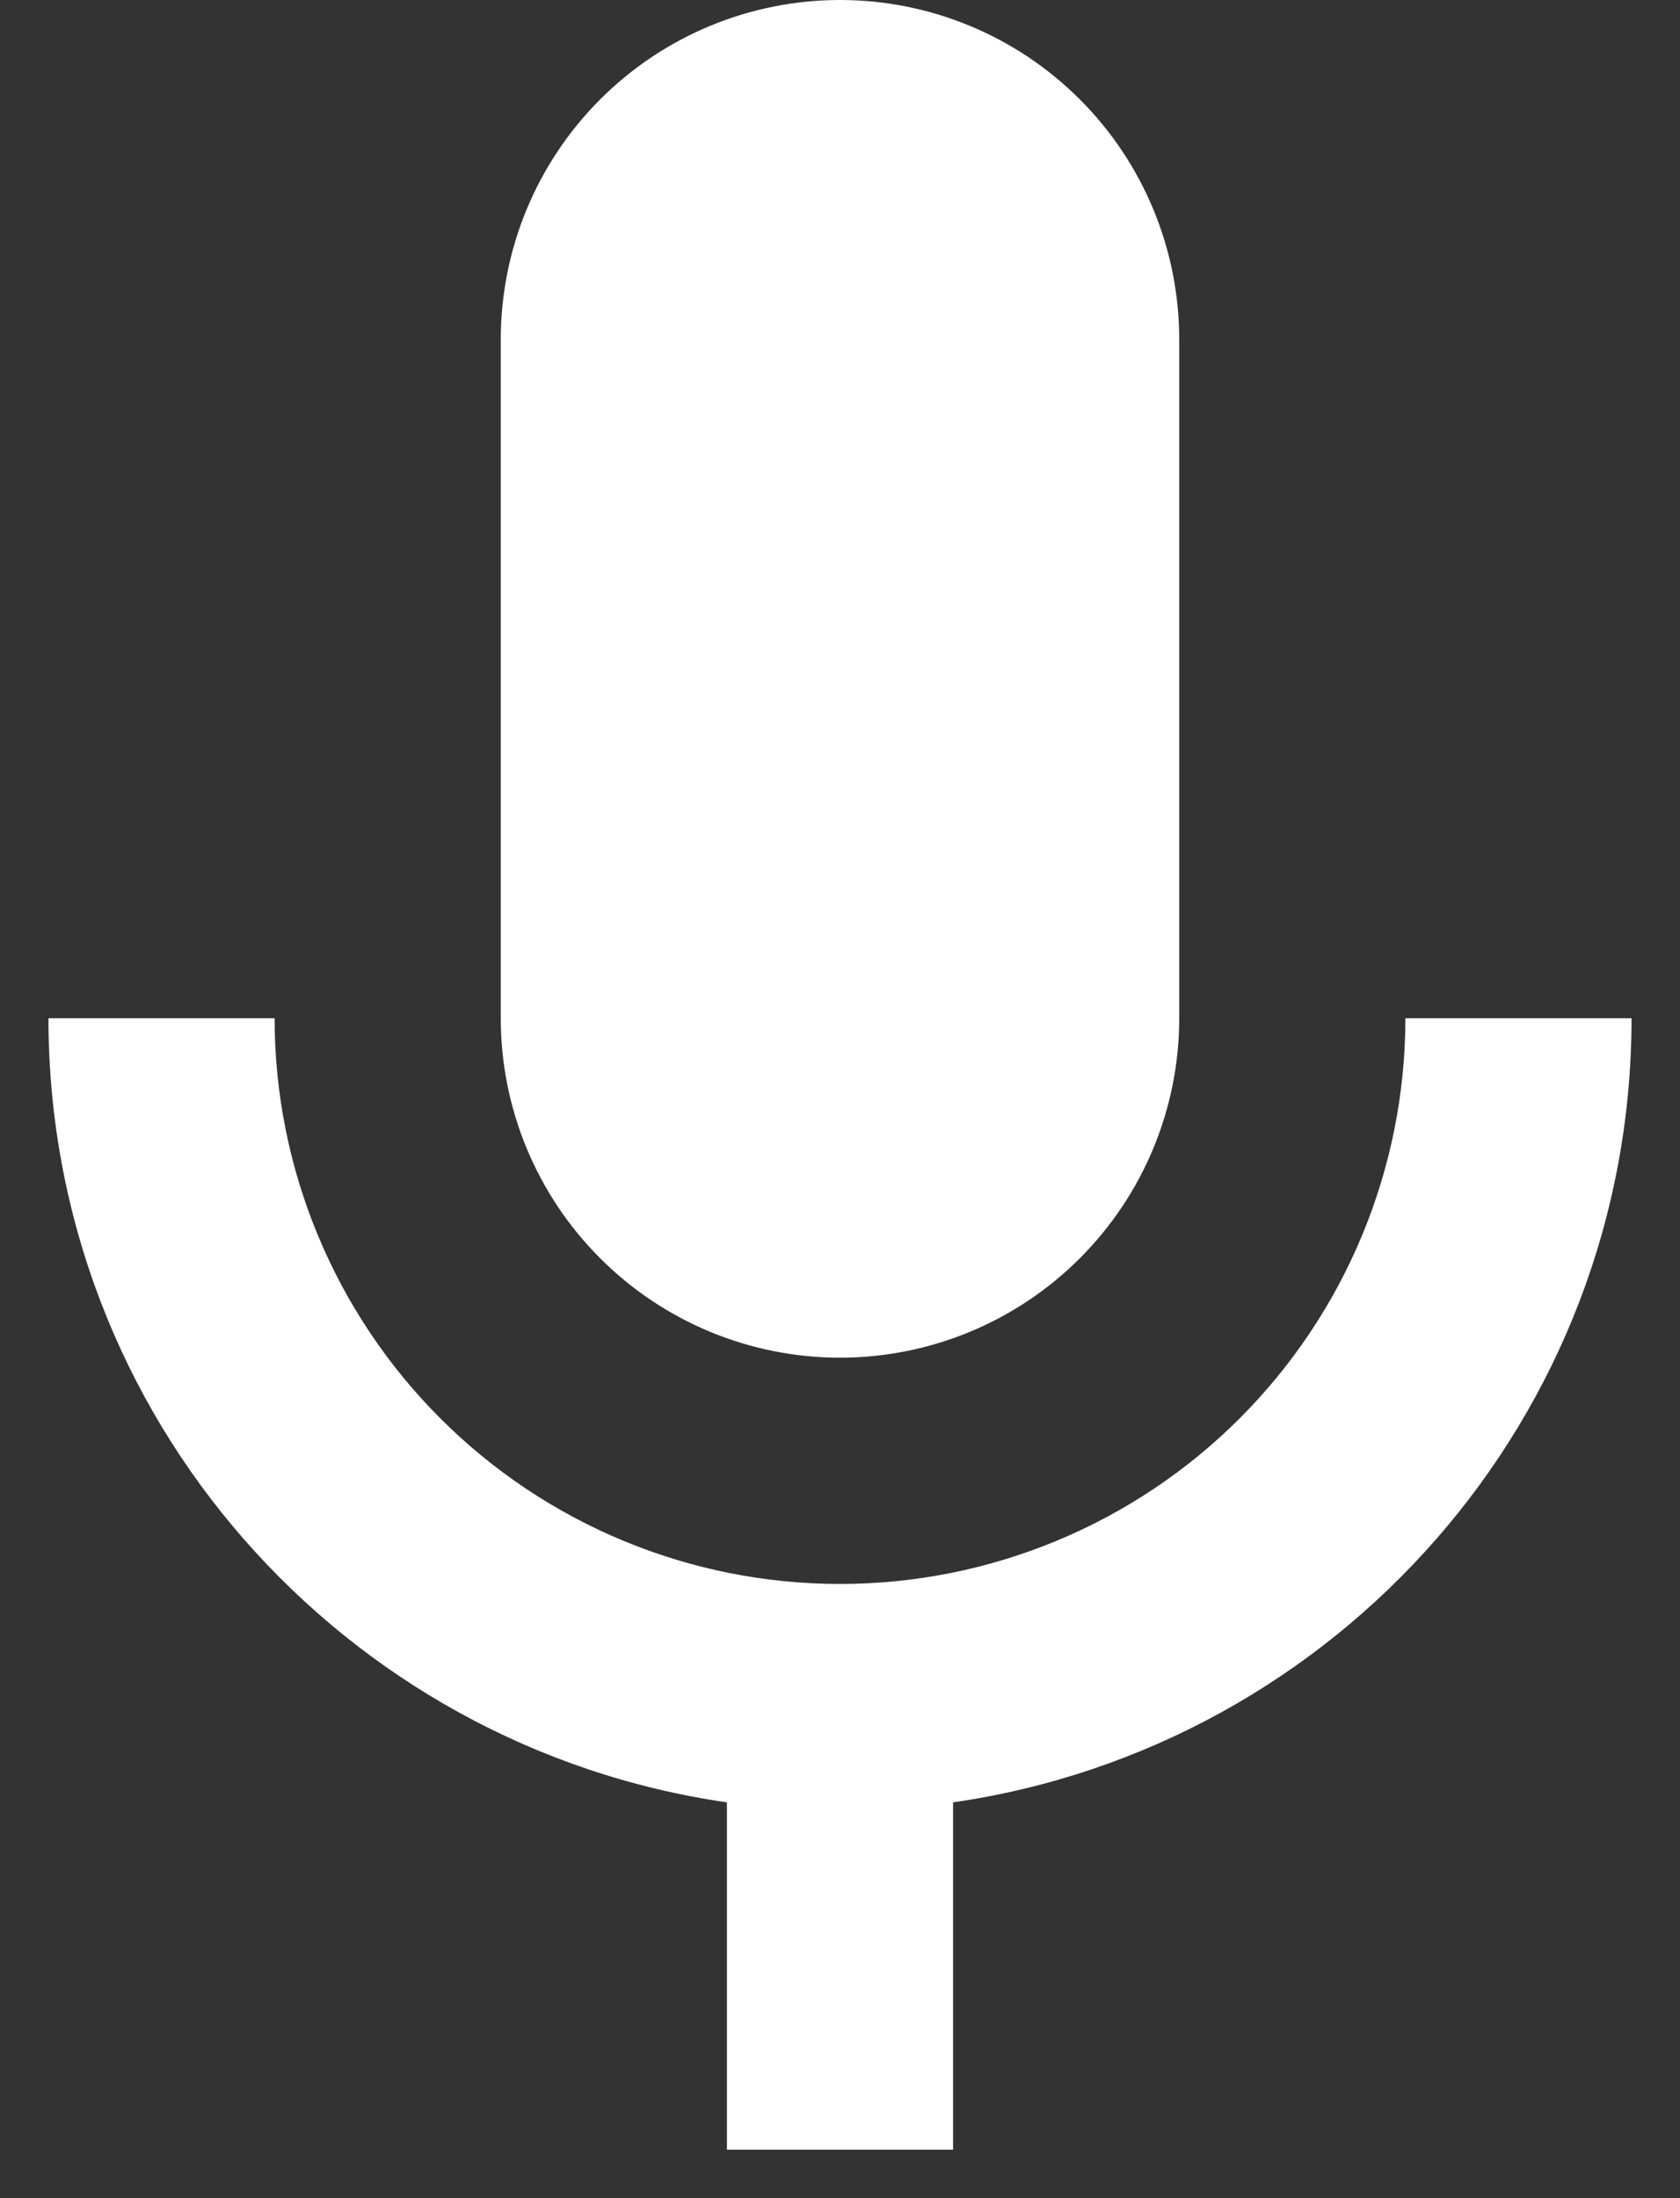<svg width="26" height="34" viewBox="0 0 26 34" fill="none" xmlns="http://www.w3.org/2000/svg">
<rect x="0" y="0" width="26" height="34" fill="#333333" stroke="none"/>
<path d="M13 0C14.392 0 15.728 0.553 16.712 1.538C17.697 2.522 18.25 3.858 18.25 5.25V15.75C18.25 17.142 17.697 18.478 16.712 19.462C15.728 20.447 14.392 21 13 21C11.608 21 10.272 20.447 9.288 19.462C8.303 18.478 7.75 17.142 7.75 15.75V5.25C7.75 3.858 8.303 2.522 9.288 1.538C10.272 0.553 11.608 0 13 0ZM25.25 15.75C25.25 21.927 20.683 27.02 14.75 27.878V33.25H11.25V27.878C5.317 27.02 0.75 21.927 0.75 15.75H4.25C4.25 18.071 5.172 20.296 6.813 21.937C8.454 23.578 10.679 24.5 13 24.5C15.321 24.5 17.546 23.578 19.187 21.937C20.828 20.296 21.75 18.071 21.75 15.75H25.25Z" fill="white"/>
</svg>
